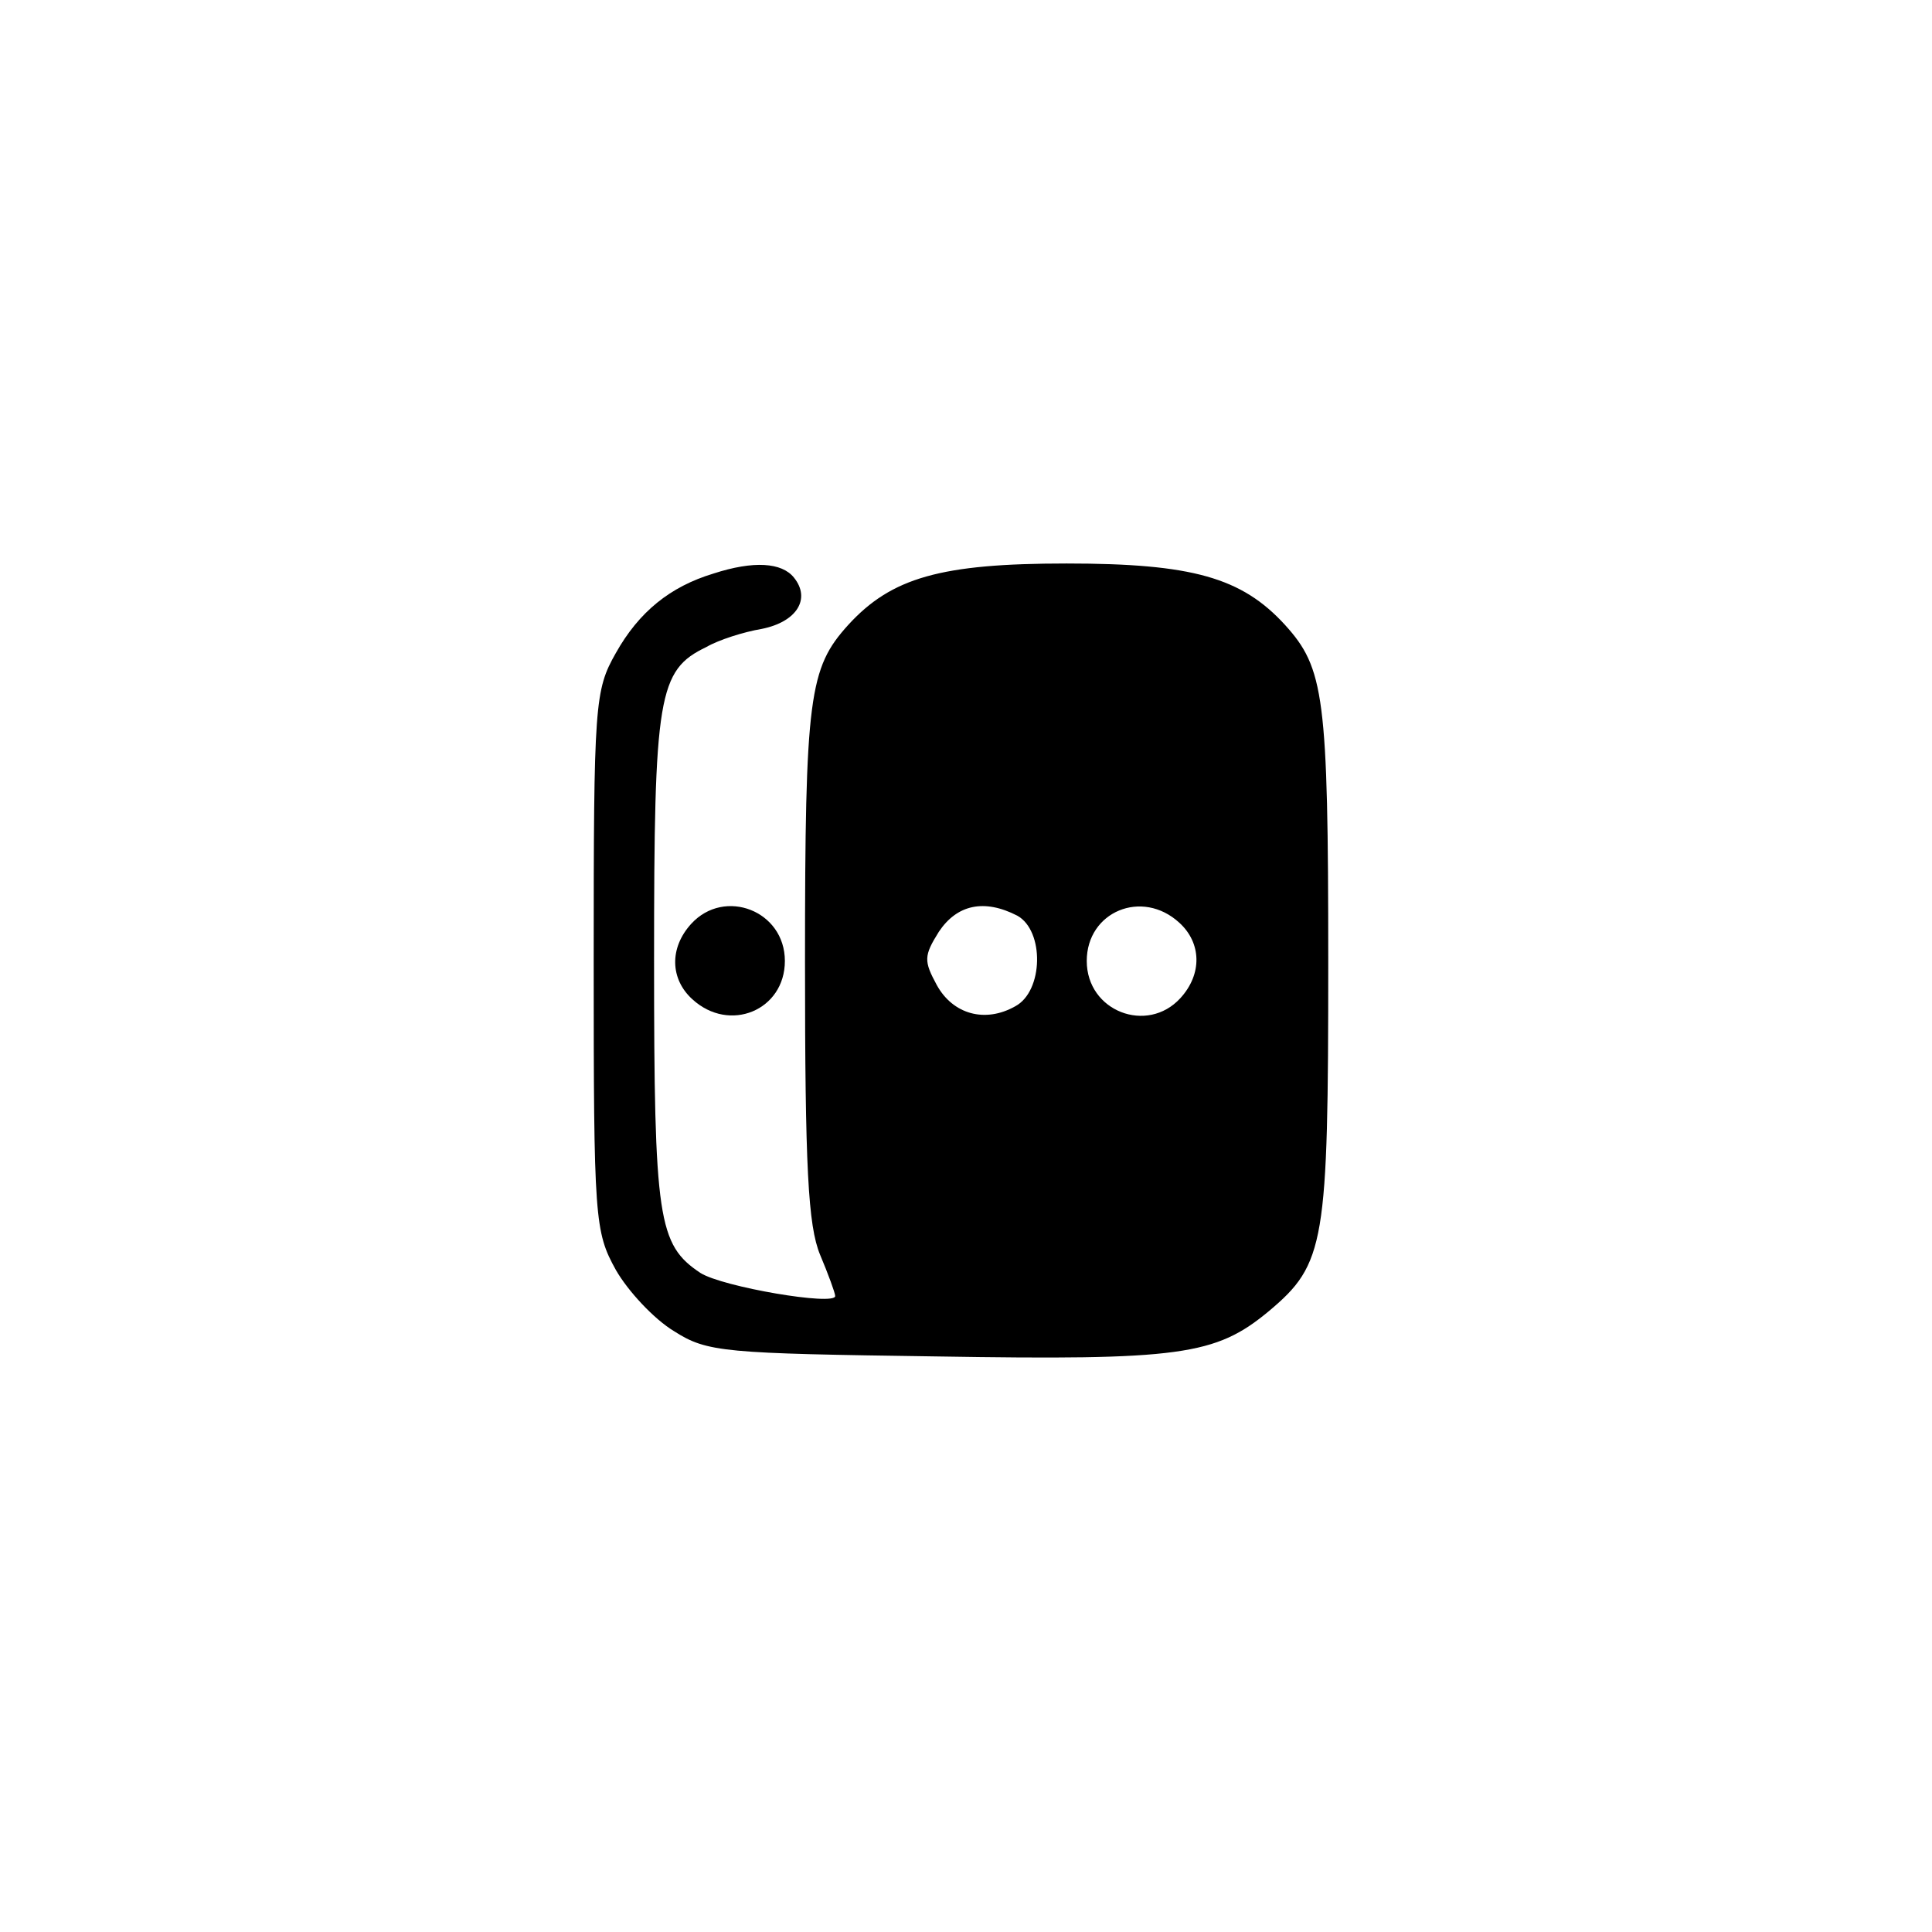 <?xml version="1.0" standalone="no"?>
<!DOCTYPE svg PUBLIC "-//W3C//DTD SVG 20010904//EN"
 "http://www.w3.org/TR/2001/REC-SVG-20010904/DTD/svg10.dtd">
<svg version="1.0" xmlns="http://www.w3.org/2000/svg"
 width="192pt" height="192pt" viewBox="0 0 192 192"
 preserveAspectRatio="xMidYMid meet">
<g transform="translate(0,192) scale(0.1,-0.1)"
fill="#000000" stroke="none">
811 c445 -92 729 -532 635 -987 -62 -301 -295 -546 -601 -630 -91 -26 -329
-26 -420 0 -291 80 -516 305 -596 596 -26 91 -26 329 0 420 120 433 542 692
982 601z"/>
<path d="M709 1350 c-43 -13 -74 -38 -97 -79 -21 -37 -22 -50 -22 -306 0 -257
1 -269 22 -307 12 -21 38 -49 58 -61 33 -21 49 -22 260 -25 243 -4 278 1 331
45 56 47 59 67 59 347 0 264 -4 292 -43 335 -43 47 -92 61 -217 61 -125 0
-174 -14 -217 -61 -39 -43 -43 -71 -43 -335 0 -204 3 -262 15 -291 8 -19 15
-38 15 -41 0 -10 -112 9 -134 23 -42 28 -46 53 -46 311 0 263 4 288 52 311 12
7 37 15 55 18 35 7 49 30 32 51 -12 15 -40 17 -80 4z m302 -340 c27 -15 26
-75 -2 -90 -30 -17 -62 -8 -78 21 -13 24 -13 29 2 53 18 27 45 33 78 16z m161
-7 c22 -20 23 -51 1 -75 -33 -36 -93 -13 -93 37 0 49 55 72 92 38z"/>
<path d="M687 1002 c-22 -24 -21 -55 1 -75 37 -34 92 -11 92 38 0 50 -60 73
-93 37z"/>
</g>
</svg>
